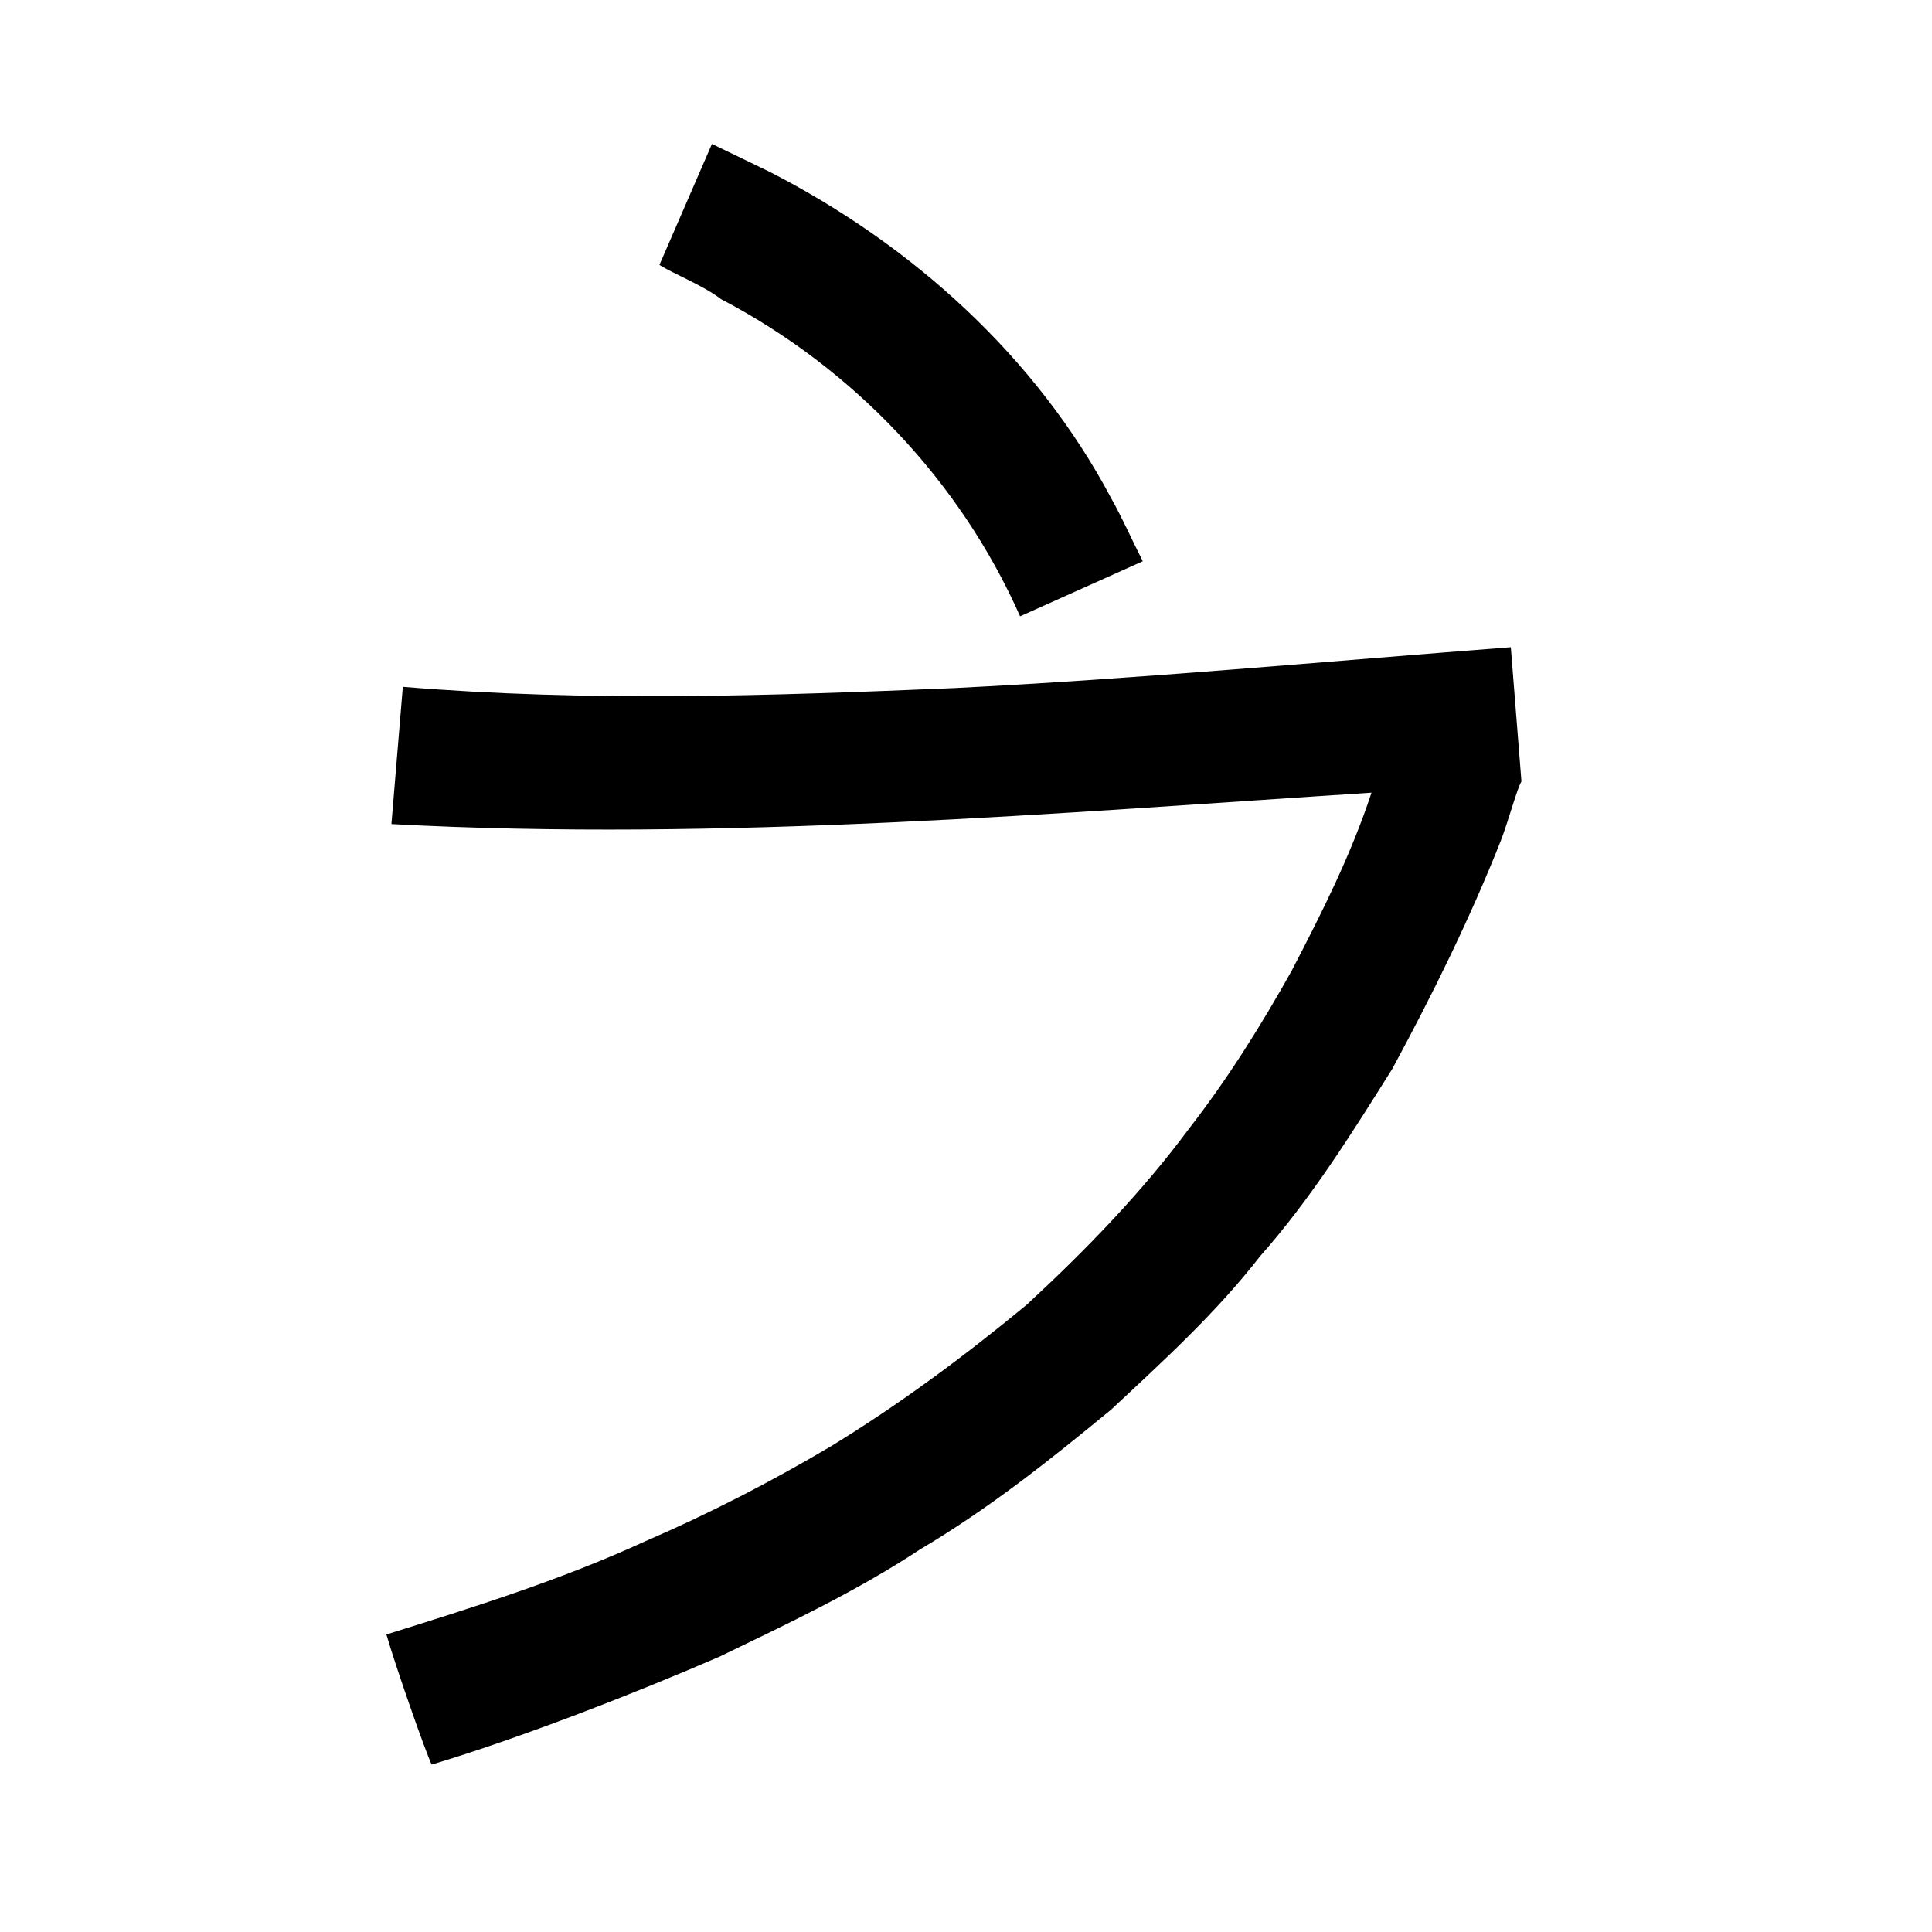 <?xml version="1.0" encoding="UTF-8" standalone="no"?>
<svg
   xmlns:dc="http://purl.org/dc/elements/1.1/"
   xmlns:cc="http://creativecommons.org/ns#"
   xmlns:rdf="http://www.w3.org/1999/02/22-rdf-syntax-ns#"
   xmlns:svg="http://www.w3.org/2000/svg"
   xmlns="http://www.w3.org/2000/svg"
   xmlns:sodipodi="http://sodipodi.sourceforge.net/DTD/sodipodi-0.dtd"
   xmlns:inkscape="http://www.inkscape.org/namespaces/inkscape"
   inkscape:version="1.0 (4035a4fb49, 2020-05-01)"
   sodipodi:docname="fitzgerald_u-1b000.svg"
   id="svg6"
   height="200"
   width="200"
   viewBox="0 0 200 200"
   version="1.1">
  <defs
     id="defs10" />
  <sodipodi:namedview
     inkscape:current-layer="g4"
     inkscape:window-maximized="1"
     inkscape:window-y="28"
     inkscape:window-x="0"
     inkscape:cy="71.964137"
     inkscape:cx="133.91277"
     inkscape:zoom="1.9905056"
     showgrid="false"
     id="namedview8"
     inkscape:window-height="846"
     inkscape:window-width="1440"
     inkscape:pageshadow="2"
     inkscape:pageopacity="0"
     guidetolerance="10"
     gridtolerance="10"
     objecttolerance="10"
     borderopacity="1"
     bordercolor="#666666"
     pagecolor="#ffffff" />
  <g
     id="g4"
     fill="black">
    <path
       sodipodi:nodetypes="cccccccccccccccccccccccccccc"
       d="m 157.5,80.9 c -0.425,0.64 -1.353,4.101 -2.129,6.111 -3.166,8.016 -7.078,15.941 -11.234,23.624 -4.222,6.724 -8.426,13.46 -13.703,19.424 -4.527,5.832 -10.032,10.847 -15.412,15.866 -6.312,5.204 -12.709,10.289 -19.766,14.459 -6.548,4.325 -13.695,7.695 -20.748,11.1 -8.709,3.785 -20.724,8.462 -29.825,11.187 C 43.973,181.133 40.997,172.65 40,169.2 c 9.097,-2.84 18.191,-5.687 26.863,-9.68 6.557,-2.829 12.954,-6.131 19.095,-9.764 7.154,-4.37 13.867,-9.352 20.325,-14.689 6.083,-5.628 11.88,-11.583 16.825,-18.258 3.972,-5.112 7.442,-10.66 10.599,-16.305 3.118,-5.989 6.154,-12.015 8.269,-18.445 -31.806,2.048 -67.389,5.096 -101.457,3.247 L 41.7,71.1 c 19.056,1.581 38.036,0.936 57.109,0.13 C 117.964,70.275 137.278,68.466 156.4,67 c 0.367,4.633 0.733,9.267 1.1,13.9 z M 79.7,17.8 c 14.719,7.548 27.557,19.117 35.352,33.819 1.182,2.108 2.151,4.328 3.248,6.481 -4.233,1.9 -8.467,3.8 -12.7,5.7 C 99.371,49.741 88.252,38.084 74.643,30.967 72.781,29.53 69.618,28.303 68.263,27.424 L 73.7,14.9 Z"
       id="path2" />
  </g>
</svg>
